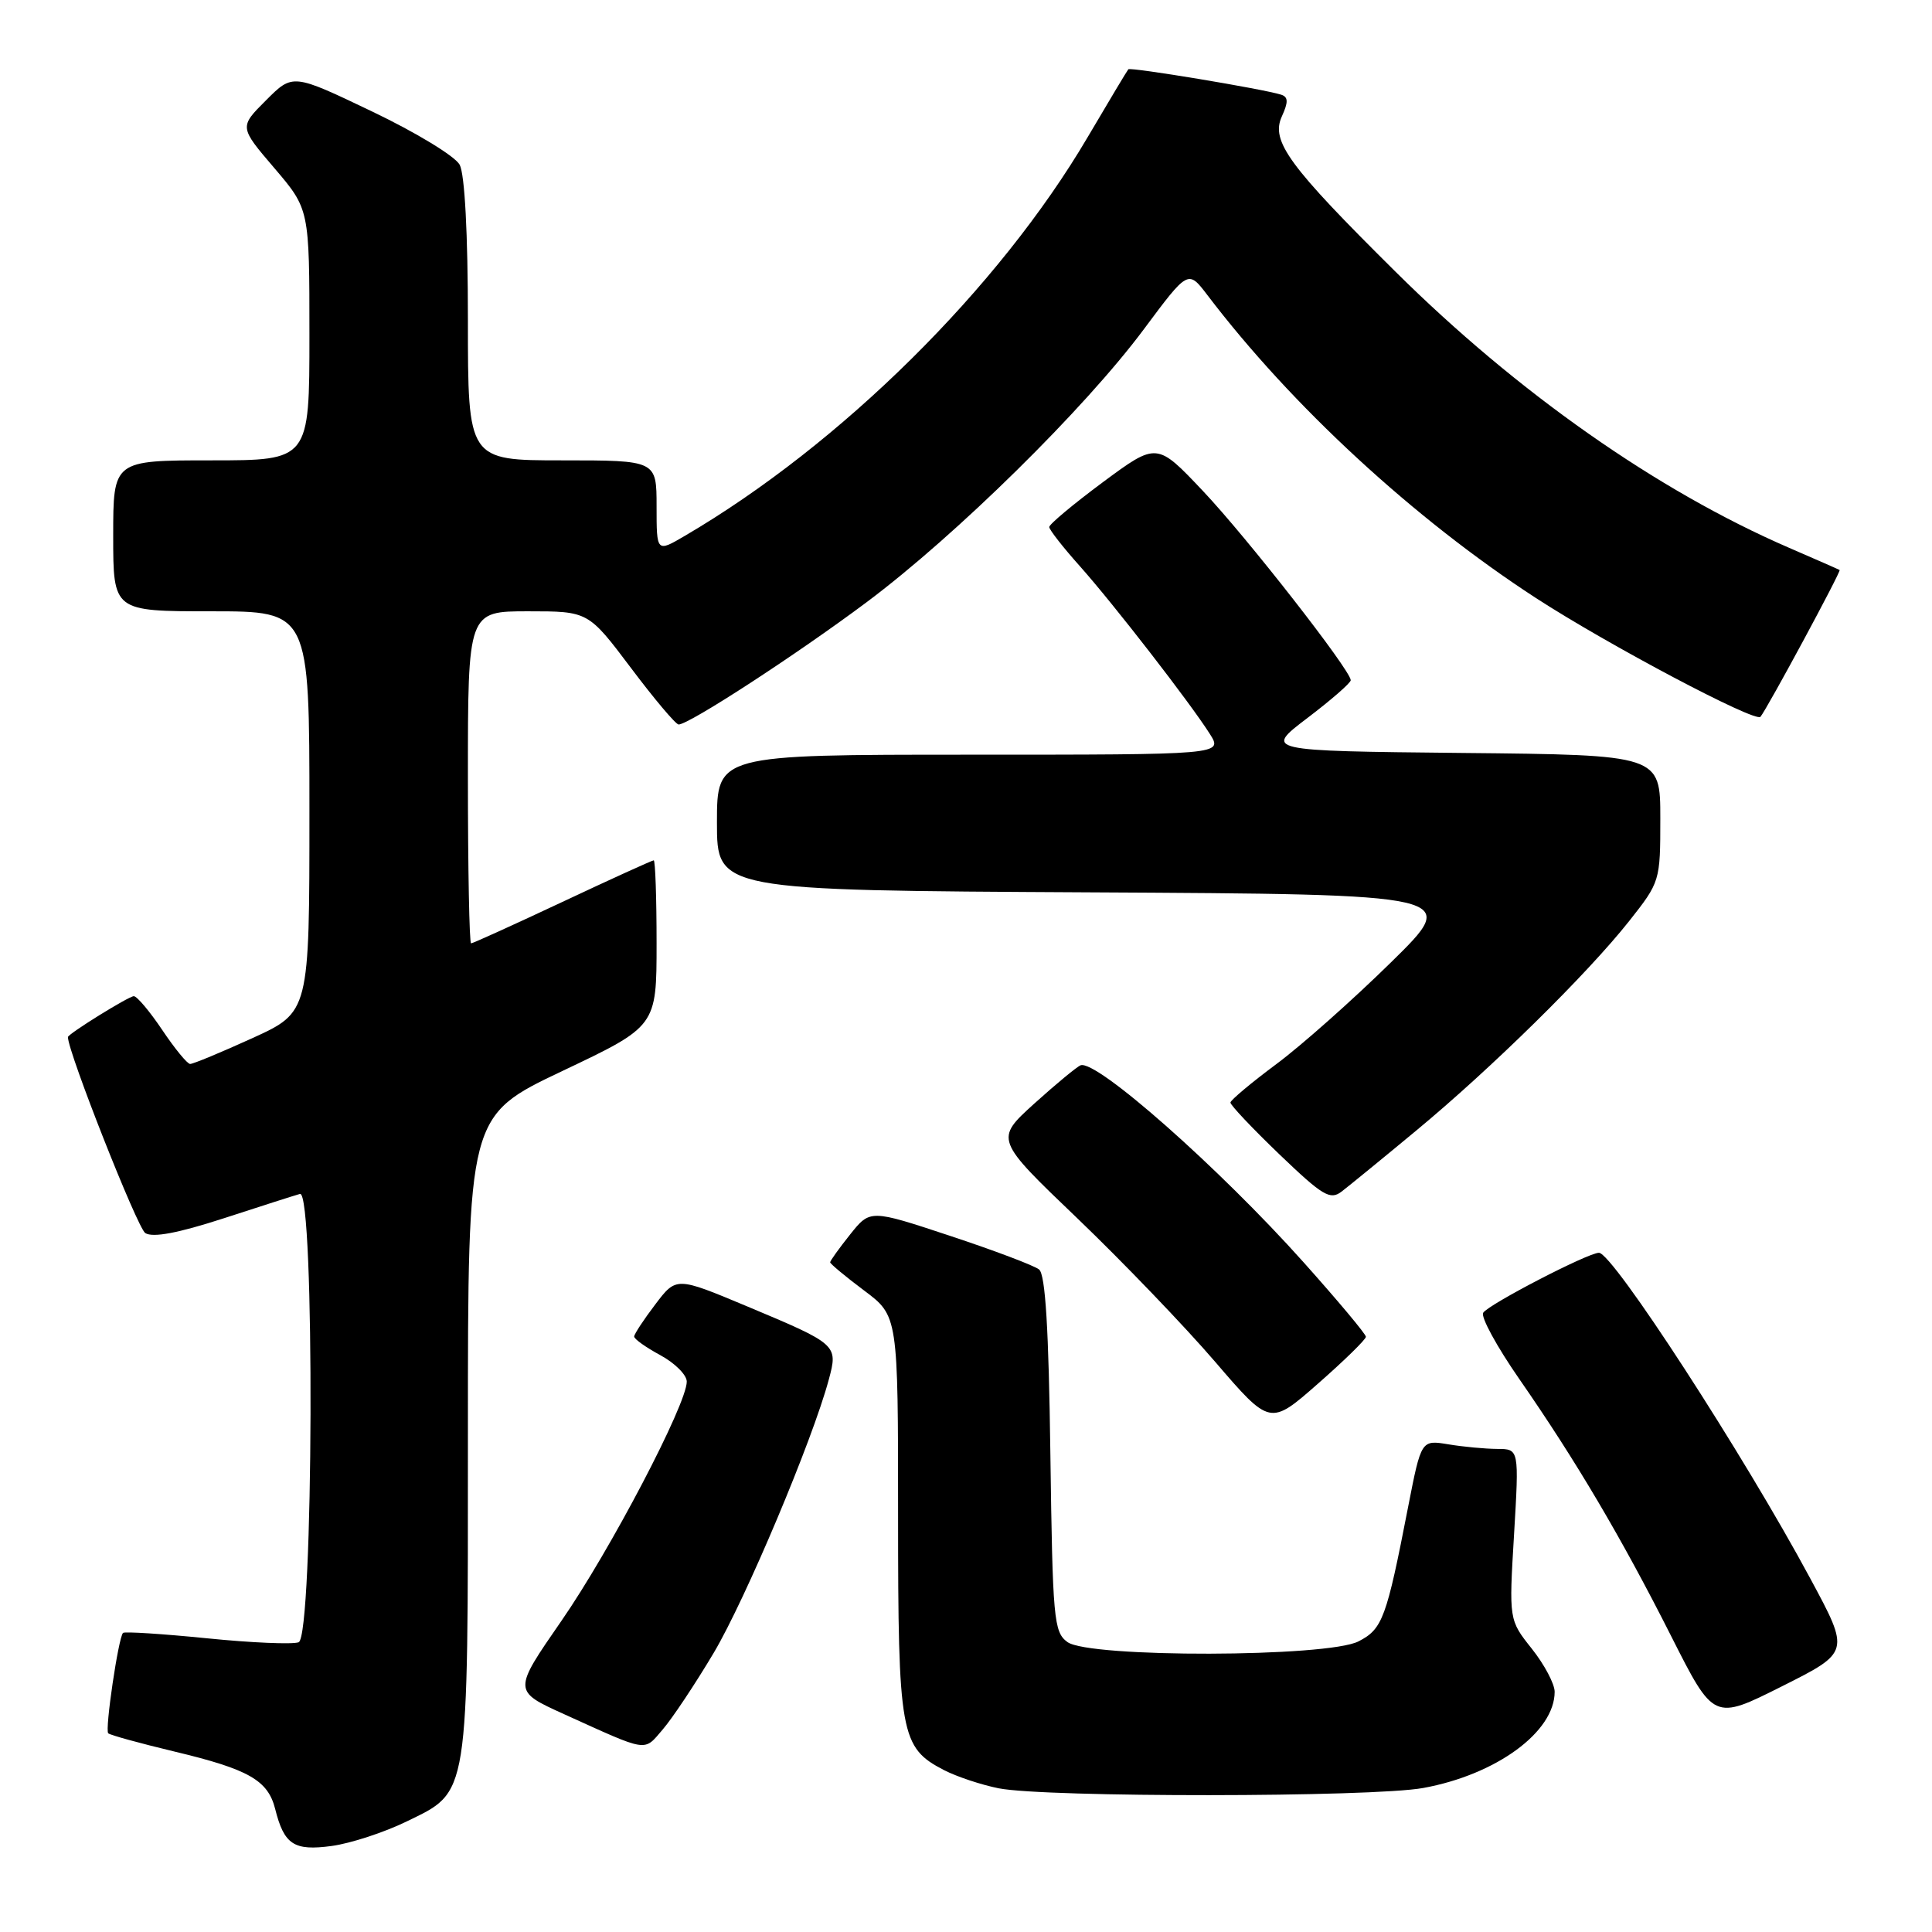 <?xml version="1.0" encoding="UTF-8" standalone="no"?>
<!DOCTYPE svg PUBLIC "-//W3C//DTD SVG 1.1//EN" "http://www.w3.org/Graphics/SVG/1.1/DTD/svg11.dtd" >
<svg xmlns="http://www.w3.org/2000/svg" xmlns:xlink="http://www.w3.org/1999/xlink" version="1.1" viewBox="0 0 256 256">
 <g >
 <path fill="currentColor"
d=" M 53.85 241.37 C 62.22 237.28 62.00 238.69 62.00 189.96 C 62.00 147.86 62.00 147.86 74.50 141.92 C 87.00 135.99 87.00 135.99 87.00 124.99 C 87.00 118.95 86.83 114.00 86.62 114.00 C 86.42 114.00 80.98 116.47 74.54 119.50 C 68.11 122.52 62.65 125.00 62.42 125.00 C 62.19 125.00 62.00 115.10 62.00 103.00 C 62.00 81.00 62.00 81.00 69.98 81.00 C 77.95 81.00 77.95 81.00 83.60 88.50 C 86.70 92.63 89.55 96.00 89.92 96.00 C 91.30 96.00 105.51 86.76 114.84 79.79 C 126.70 70.92 143.71 54.18 151.57 43.62 C 157.43 35.75 157.43 35.75 159.97 39.08 C 171.14 53.78 187.36 68.74 203.50 79.23 C 213.08 85.45 232.61 95.78 233.27 94.98 C 234.18 93.87 244.00 75.67 243.76 75.53 C 243.62 75.44 240.57 74.11 237.00 72.56 C 219.58 65.01 201.03 51.99 184.91 36.00 C 170.75 21.97 168.36 18.70 169.85 15.43 C 170.73 13.50 170.70 12.84 169.74 12.54 C 167.33 11.78 149.80 8.87 149.51 9.18 C 149.35 9.36 146.92 13.42 144.10 18.21 C 132.34 38.19 111.42 58.89 90.75 71.00 C 87.00 73.20 87.00 73.20 87.00 67.10 C 87.00 61.00 87.00 61.00 74.50 61.00 C 62.00 61.00 62.00 61.00 62.00 42.43 C 62.00 30.93 61.58 23.09 60.91 21.83 C 60.30 20.70 55.12 17.55 49.30 14.77 C 38.79 9.74 38.79 9.74 35.25 13.29 C 31.70 16.83 31.70 16.83 36.35 22.27 C 41.00 27.72 41.00 27.72 41.00 44.36 C 41.00 61.00 41.00 61.00 28.00 61.00 C 15.00 61.00 15.00 61.00 15.00 71.00 C 15.00 81.00 15.00 81.00 28.00 81.00 C 41.00 81.00 41.00 81.00 41.00 107.56 C 41.00 134.11 41.00 134.11 33.44 137.56 C 29.29 139.45 25.58 140.99 25.19 140.98 C 24.81 140.97 23.15 138.94 21.50 136.48 C 19.85 134.02 18.15 132.00 17.73 132.00 C 17.06 132.00 9.00 137.00 9.00 137.42 C 9.00 139.40 18.21 162.73 19.25 163.39 C 20.26 164.02 23.57 163.40 29.62 161.44 C 34.50 159.85 39.06 158.39 39.75 158.20 C 41.73 157.65 41.55 216.85 39.57 217.61 C 38.78 217.91 33.30 217.68 27.40 217.08 C 21.50 216.49 16.50 216.17 16.30 216.37 C 15.69 216.98 13.88 229.22 14.34 229.67 C 14.57 229.90 18.52 230.99 23.12 232.09 C 32.95 234.44 35.50 235.89 36.46 239.69 C 37.65 244.43 38.94 245.28 43.96 244.60 C 46.46 244.26 50.91 242.80 53.85 241.37 Z  M 188.57 236.92 C 198.25 235.16 206.00 229.50 206.00 224.17 C 206.00 223.13 204.64 220.56 202.97 218.46 C 199.94 214.65 199.94 214.65 200.62 203.32 C 201.29 192.00 201.29 192.00 198.40 191.99 C 196.80 191.98 193.88 191.71 191.91 191.38 C 188.32 190.79 188.32 190.79 186.59 199.64 C 183.71 214.46 183.20 215.85 180.01 217.49 C 175.92 219.61 144.32 219.69 141.44 217.58 C 139.63 216.26 139.48 214.57 139.18 192.65 C 138.96 176.06 138.52 168.86 137.68 168.21 C 137.03 167.69 131.73 165.69 125.90 163.76 C 115.30 160.25 115.30 160.25 112.65 163.57 C 111.19 165.40 110.00 167.06 110.00 167.26 C 110.00 167.46 112.03 169.15 114.50 171.00 C 119.00 174.37 119.00 174.37 119.00 200.74 C 119.00 229.82 119.31 231.56 125.09 234.55 C 126.78 235.42 130.03 236.50 132.33 236.96 C 138.56 238.19 181.74 238.16 188.57 236.92 Z  M 94.58 219.00 C 98.79 211.90 107.66 190.85 109.82 182.80 C 111.06 178.19 110.98 178.12 98.95 173.08 C 89.61 169.17 89.61 169.17 86.83 172.84 C 85.30 174.85 84.04 176.77 84.03 177.09 C 84.01 177.42 85.58 178.53 87.50 179.57 C 89.42 180.61 91.00 182.18 91.00 183.07 C 91.00 186.07 80.87 205.41 74.40 214.76 C 67.96 224.06 67.96 224.06 74.73 227.13 C 86.03 232.25 85.26 232.13 87.81 229.17 C 89.08 227.70 92.13 223.12 94.58 219.00 Z  M 239.90 209.21 C 231.02 192.70 213.69 166.00 211.87 166.00 C 210.42 166.00 197.22 172.84 196.53 173.95 C 196.19 174.50 198.34 178.44 201.31 182.72 C 208.81 193.53 214.86 203.77 221.45 216.82 C 227.09 227.98 227.09 227.98 236.11 223.45 C 245.13 218.92 245.13 218.92 239.90 209.21 Z  M 180.99 177.13 C 180.99 176.78 177.28 172.35 172.74 167.27 C 161.56 154.76 145.25 140.35 143.18 141.16 C 142.69 141.35 139.93 143.63 137.05 146.23 C 131.82 150.97 131.82 150.97 142.77 161.45 C 148.79 167.22 156.99 175.76 161.00 180.43 C 168.29 188.92 168.29 188.92 174.64 183.34 C 178.14 180.27 181.00 177.47 180.99 177.13 Z  M 187.63 149.83 C 197.61 141.57 210.33 129.05 215.87 122.05 C 219.97 116.86 220.00 116.75 220.00 108.43 C 220.00 100.03 220.00 100.03 193.75 99.77 C 167.50 99.50 167.50 99.50 173.25 95.13 C 176.41 92.73 178.99 90.48 178.98 90.13 C 178.93 88.77 165.17 71.15 159.39 65.05 C 153.29 58.60 153.29 58.60 146.14 63.89 C 142.21 66.81 139.01 69.48 139.03 69.84 C 139.05 70.21 140.86 72.53 143.07 75.00 C 147.61 80.10 157.69 93.12 160.31 97.25 C 162.05 100.00 162.05 100.00 128.52 100.00 C 95.00 100.00 95.00 100.00 95.00 108.99 C 95.00 117.98 95.00 117.98 144.25 118.24 C 193.50 118.50 193.50 118.50 184.33 127.50 C 179.29 132.45 172.45 138.53 169.12 141.00 C 165.80 143.47 163.06 145.77 163.04 146.09 C 163.02 146.42 165.93 149.50 169.52 152.95 C 175.27 158.46 176.25 159.05 177.77 157.89 C 178.72 157.16 183.16 153.54 187.63 149.83 Z "/>
</g>
</svg>